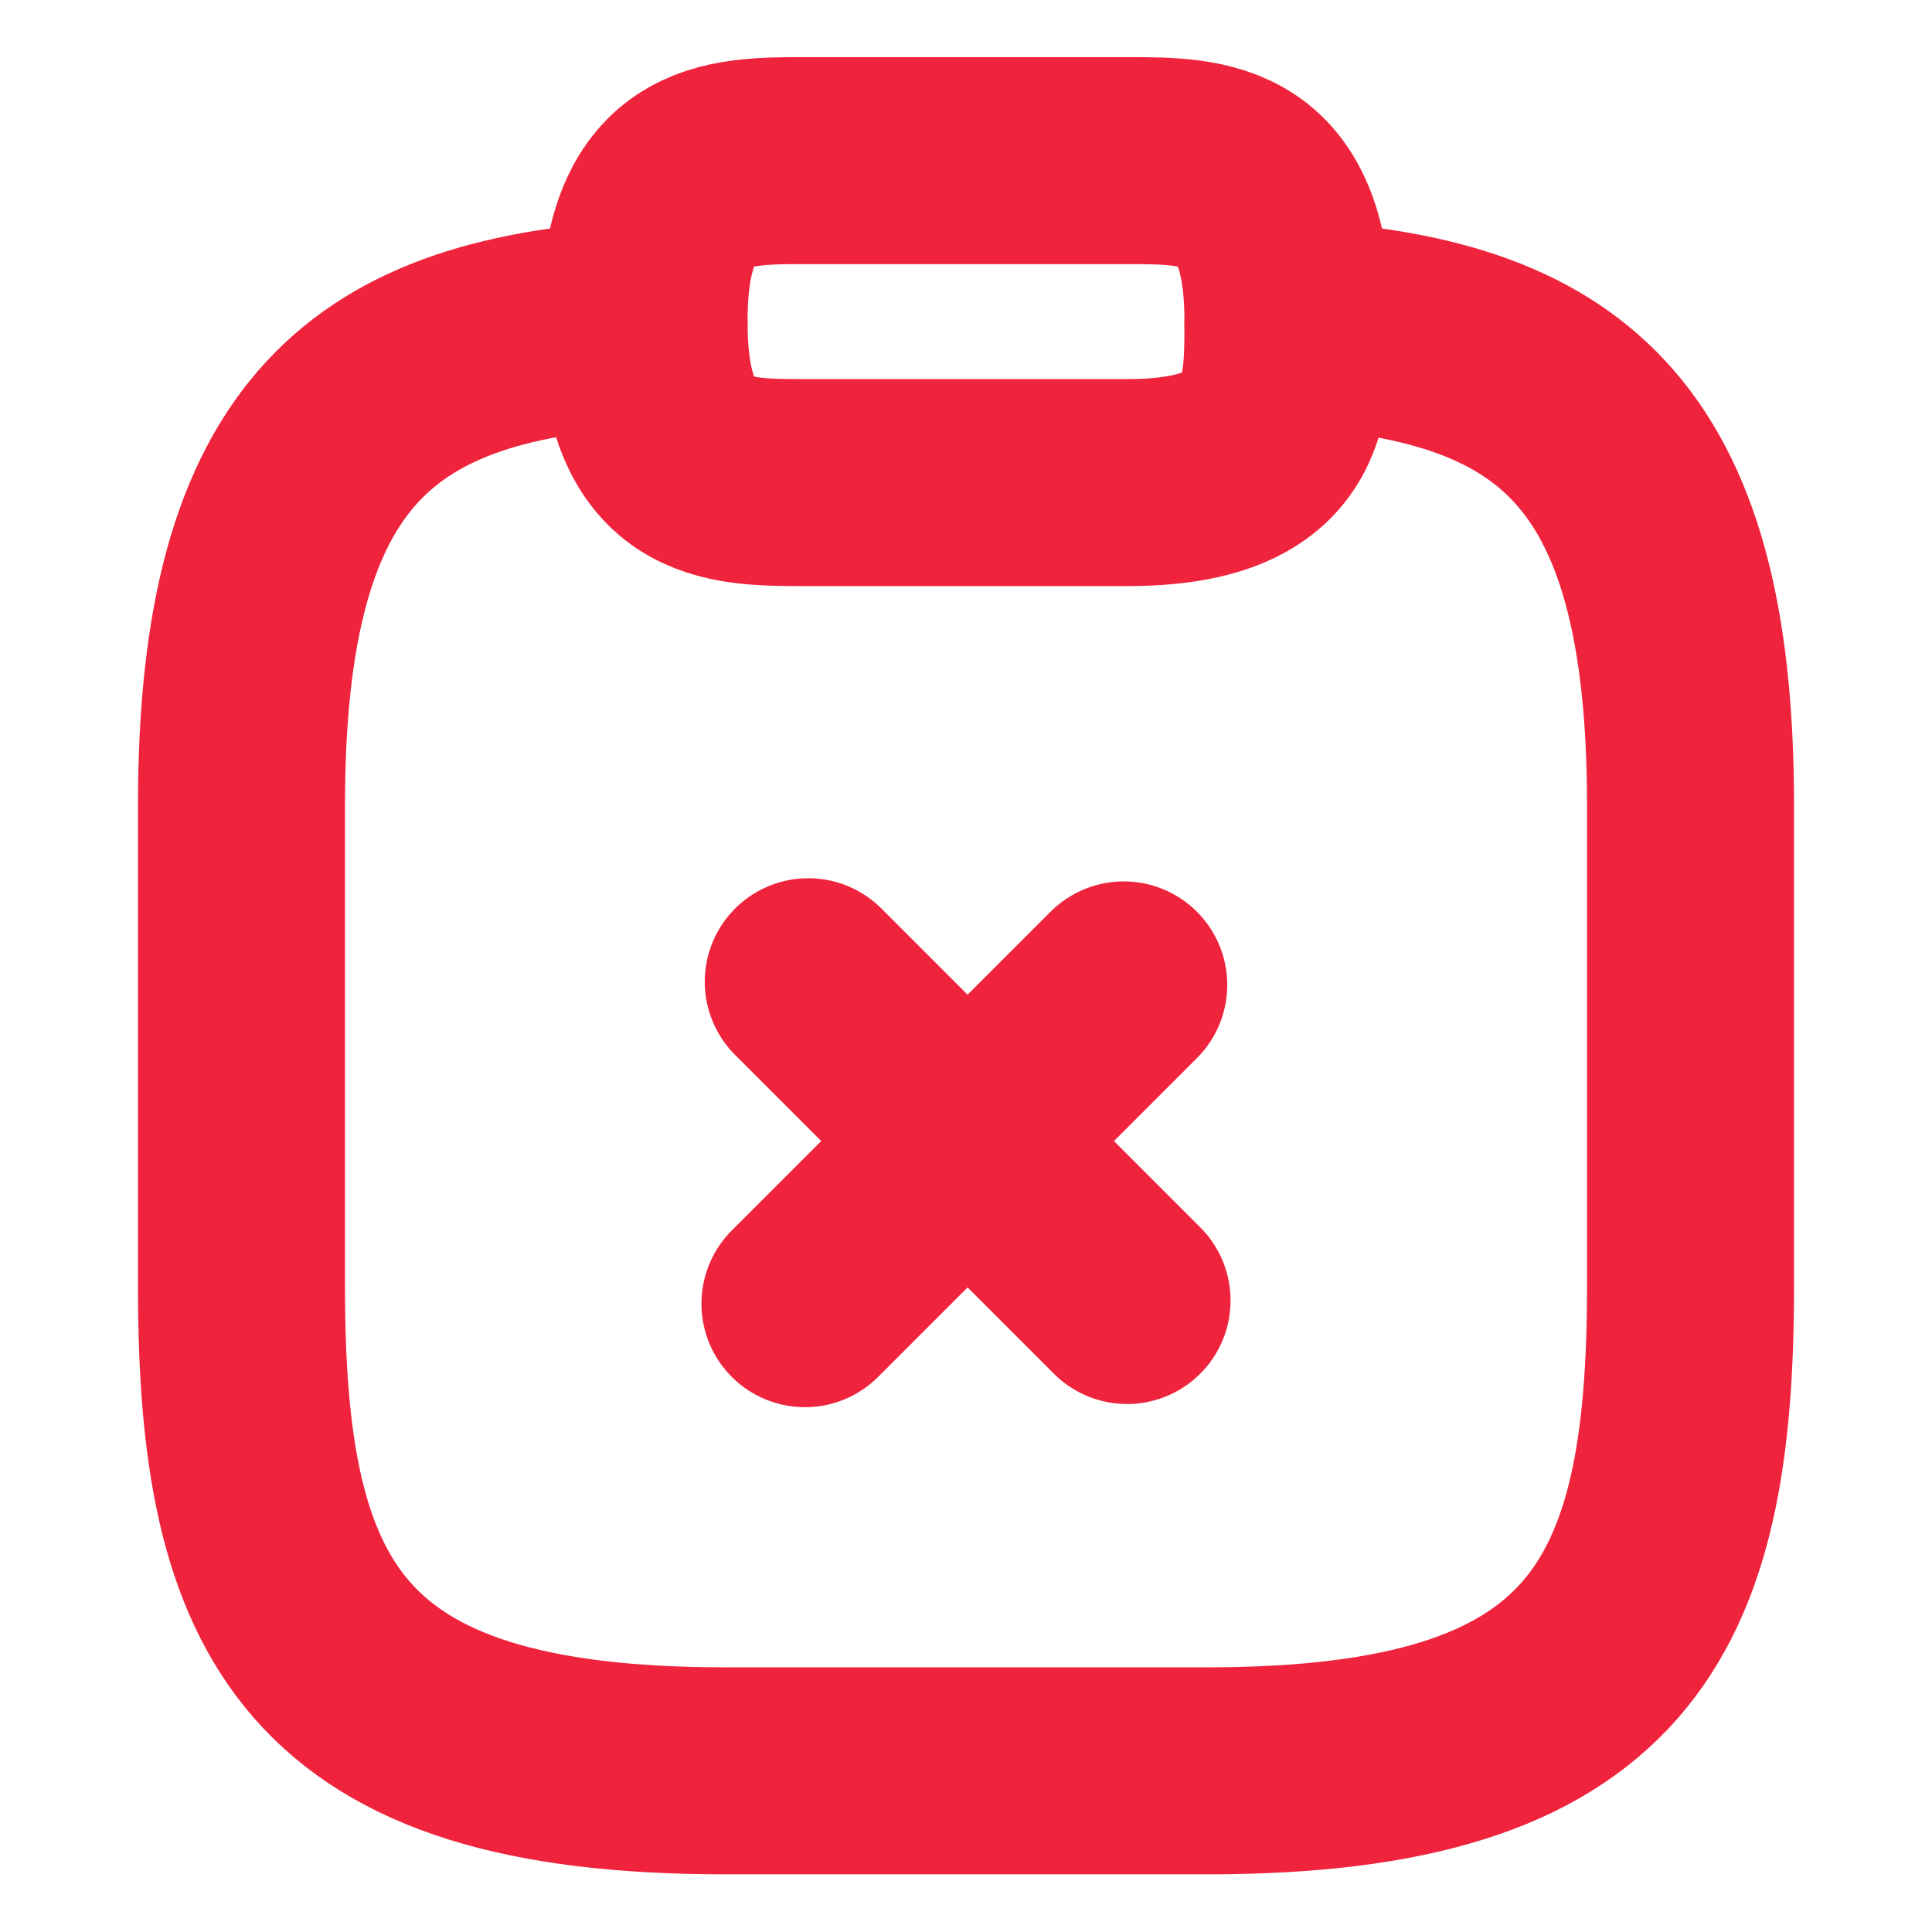 <svg width="14" height="14" viewBox="0 0 14 14" fill="none" xmlns="http://www.w3.org/2000/svg">
<path d="M8.167 9.424L5.857 7.114M8.143 7.137L5.833 9.447M5.833 3.497H8.167C9.333 3.497 9.333 2.914 9.333 2.331C9.333 1.164 8.75 1.164 8.167 1.164H5.833C5.25 1.164 4.667 1.164 4.667 2.331C4.667 3.497 5.25 3.497 5.833 3.497Z" stroke="#EF233C" stroke-width="1.5" stroke-miterlimit="10" stroke-linecap="round" stroke-linejoin="round"/>
<path d="M9.333 2.344C11.276 2.449 12.25 3.166 12.25 5.832V9.332C12.25 11.665 11.667 12.832 8.75 12.832H5.25C2.333 12.832 1.75 11.665 1.75 9.332V5.832C1.75 3.172 2.724 2.449 4.667 2.344" stroke="#EF233C" stroke-width="1.5" stroke-miterlimit="10" stroke-linecap="round" stroke-linejoin="round"/>
</svg>
